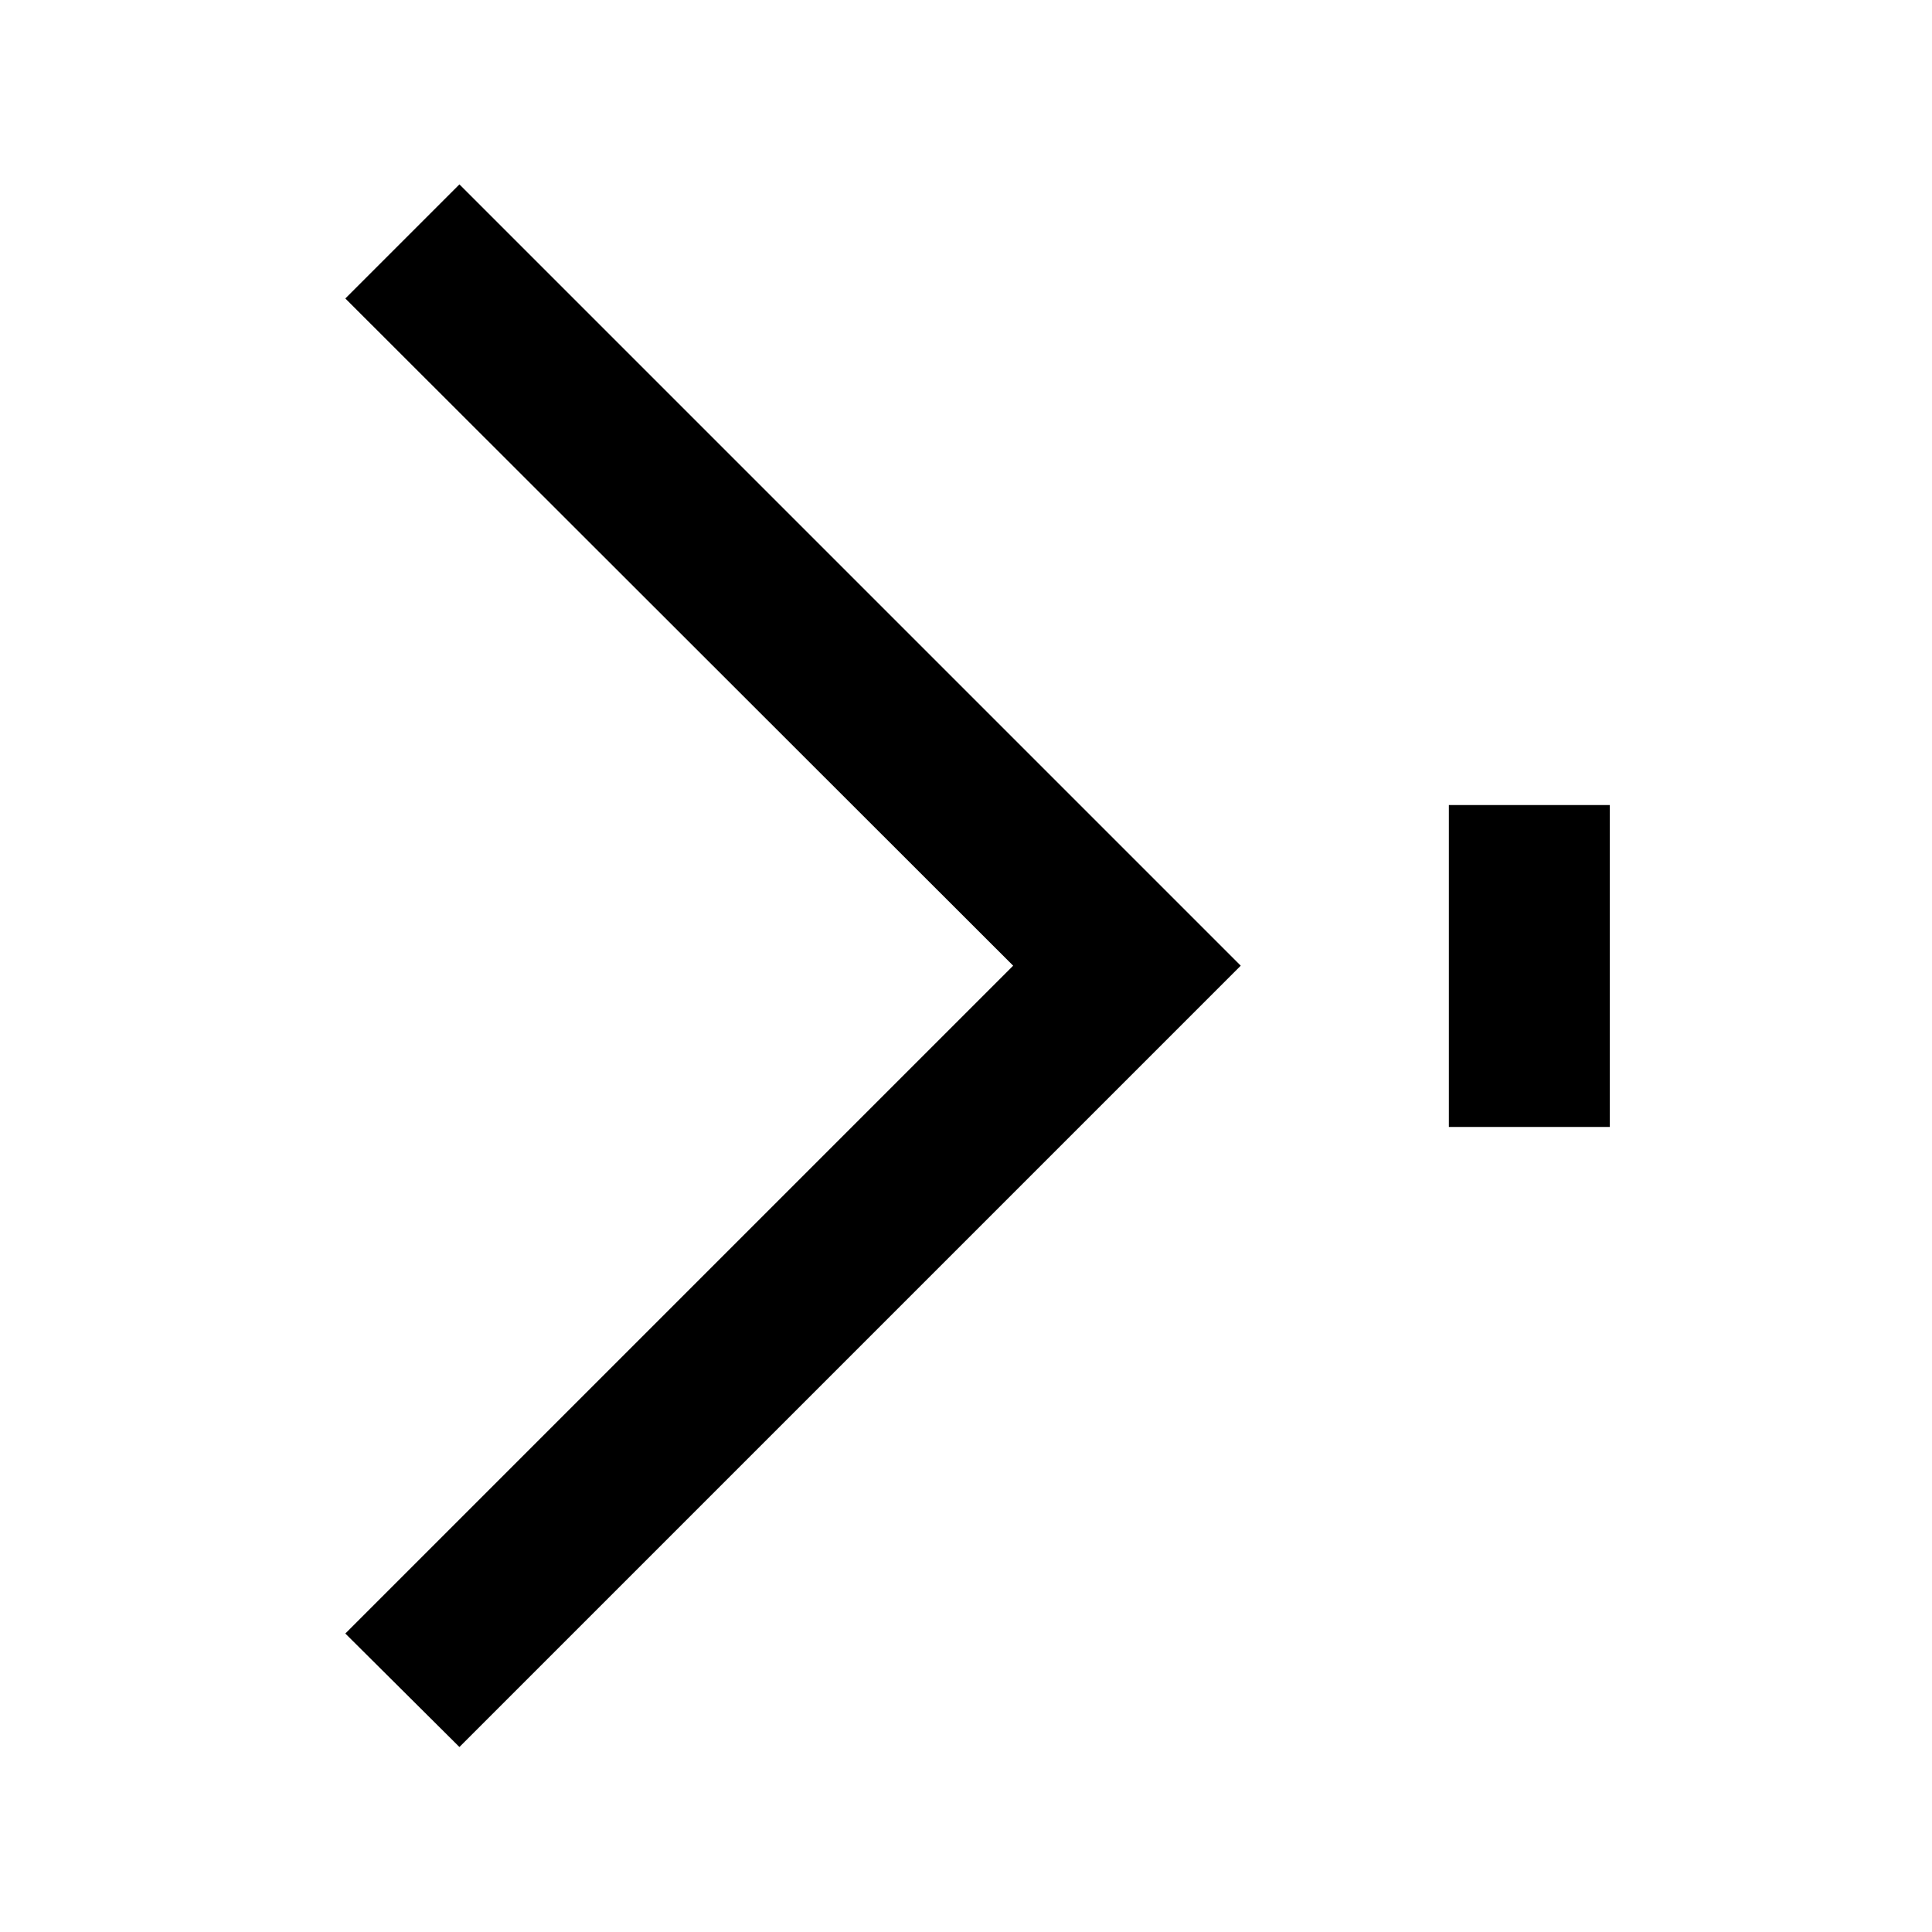<?xml version="1.0" encoding="UTF-8" standalone="no"?>
<svg
   xmlns:dc="http://purl.org/dc/elements/1.1/"
   xmlns:cc="http://creativecommons.org/ns#"
   xmlns:rdf="http://www.w3.org/1999/02/22-rdf-syntax-ns#"
   xmlns:svg="http://www.w3.org/2000/svg"
   xmlns="http://www.w3.org/2000/svg"
   xmlns:sodipodi="http://sodipodi.sourceforge.net/DTD/sodipodi-0.dtd"
   xmlns:inkscape="http://www.inkscape.org/namespaces/inkscape"
   width="24"
   height="24"
   viewBox="0 0 6.35 6.35"
   version="1.1"
   id="svg842"
   inkscape:version="1.0.2 (1.0.2+r75+1)"
   sodipodi:docname="go__end.svg">
  <defs
     id="defs836" />
  <sodipodi:namedview
     id="base"
     pagecolor="#ffffff"
     bordercolor="#666666"
     borderopacity="1.0"
     inkscape:pageopacity="0.0"
     inkscape:pageshadow="2"
     inkscape:zoom="48.987191"
     inkscape:cx="6.5734439"
     inkscape:cy="9.6012416"
     inkscape:document-units="px"
     inkscape:current-layer="layer1"
     showgrid="false"
     units="px"
     showguides="true"
     inkscape:guide-bbox="true"
     inkscape:window-width="1920"
     inkscape:window-height="1017"
     inkscape:window-x="0"
     inkscape:window-y="0"
     inkscape:window-maximized="1"
     inkscape:snap-bbox="true"
     inkscape:bbox-nodes="true"
     inkscape:document-rotation="0">
    <inkscape:grid
       type="xygrid"
       id="grid1387"
       empspacing="4" />
    <sodipodi:guide
       position="0.529,2.91"
       orientation="1,0"
       id="guide1389"
       inkscape:locked="false" />
    <sodipodi:guide
       position="3.969,5.821"
       orientation="0,1"
       id="guide1391"
       inkscape:locked="false" />
    <sodipodi:guide
       position="5.821,2.646"
       orientation="1,0"
       id="guide1393"
       inkscape:locked="false" />
    <sodipodi:guide
       position="1.587,0.529"
       orientation="0,1"
       id="guide1395"
       inkscape:locked="false" />
  </sodipodi:namedview>
  <g
     inkscape:label="Guide"
     inkscape:groupmode="layer"
     id="layer1"
     transform="translate(0,-290.65)">
    <path
       style="color:#000000;font-style:normal;font-variant:normal;font-weight:normal;font-stretch:normal;font-size:medium;line-height:normal;font-family:sans-serif;font-variant-ligatures:normal;font-variant-position:normal;font-variant-caps:normal;font-variant-numeric:normal;font-variant-alternates:normal;font-feature-settings:normal;text-indent:0;text-align:start;text-decoration:none;text-decoration-line:none;text-decoration-style:solid;text-decoration-color:#000000;letter-spacing:normal;word-spacing:normal;text-transform:none;writing-mode:lr-tb;direction:ltr;text-orientation:mixed;dominant-baseline:auto;baseline-shift:baseline;text-anchor:start;white-space:normal;shape-padding:0;clip-rule:nonzero;display:inline;overflow:visible;visibility:visible;opacity:1;isolation:auto;mix-blend-mode:normal;color-interpolation:sRGB;color-interpolation-filters:linearRGB;solid-color:#000000;solid-opacity:1;vector-effect:none;fill:#000000;fill-opacity:1;fill-rule:nonzero;stroke:none;stroke-width:0.529;stroke-linecap:butt;stroke-linejoin:miter;stroke-miterlimit:4;stroke-dasharray:none;stroke-dashoffset:0;stroke-opacity:1;color-rendering:auto;image-rendering:auto;shape-rendering:auto;text-rendering:auto;enable-background:accumulate"
       d="m 1.51,291.256 -0.375,0.375 2.195,2.193 -2.195,2.195 0.375,0.373 2.568,-2.568 z"
       id="path823"
       inkscape:connector-curvature="0" />
    <rect
       style="opacity:1;fill:#000000;fill-opacity:1;stroke:none;stroke-width:0.529;stroke-linecap:round;stroke-linejoin:bevel;stroke-miterlimit:4;stroke-dasharray:none;stroke-opacity:1;paint-order:fill markers stroke"
       id="rect846"
       width="0.529"
       height="1.058"
       x="4.762"
       y="293.296" />
  </g>
</svg>
